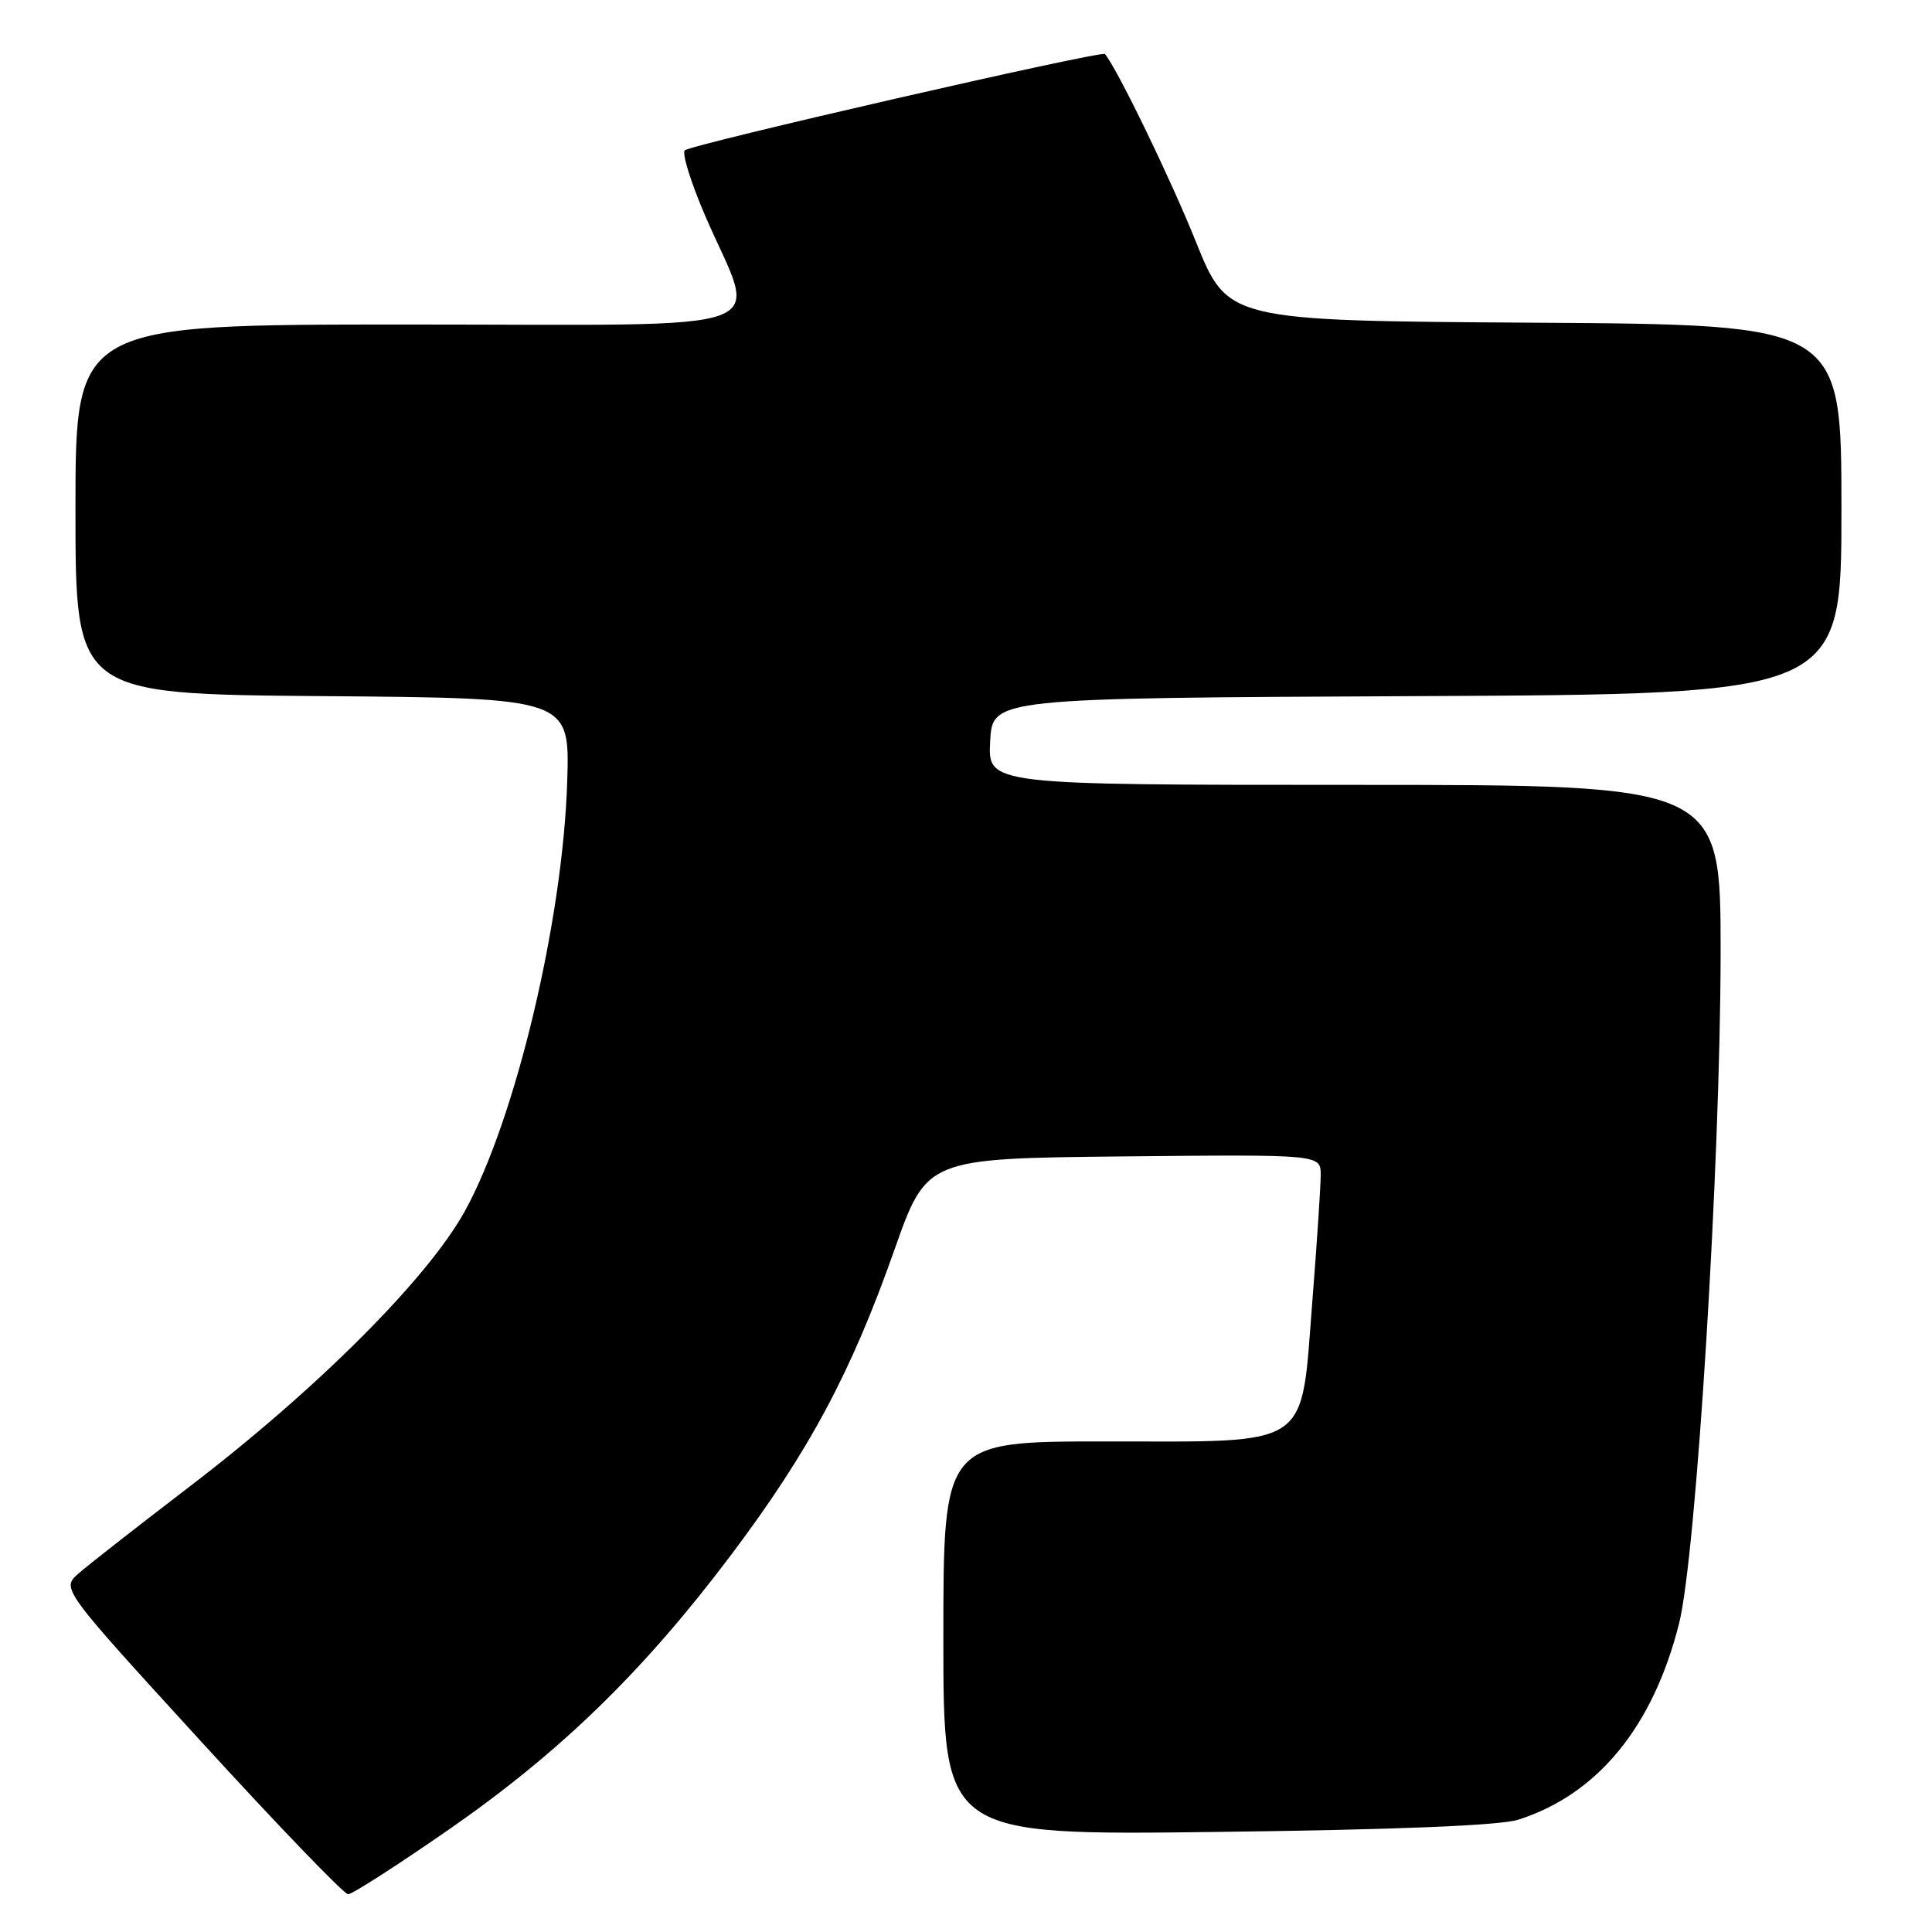 <?xml version="1.0" encoding="UTF-8" standalone="no"?>
<!DOCTYPE svg PUBLIC "-//W3C//DTD SVG 1.1//EN" "http://www.w3.org/Graphics/SVG/1.1/DTD/svg11.dtd" >
<svg xmlns="http://www.w3.org/2000/svg" xmlns:xlink="http://www.w3.org/1999/xlink" version="1.1" viewBox="0 0 256 256">
 <g >
 <path fill="currentColor"
d=" M 59.47 242.43 C 74.31 232.12 85.29 221.43 96.90 206.00 C 107.22 192.27 112.79 181.87 118.52 165.60 C 122.79 153.50 122.79 153.50 148.89 153.23 C 175.00 152.97 175.00 152.97 175.00 155.68 C 175.00 157.17 174.50 164.72 173.89 172.45 C 172.34 192.15 174.04 191.00 146.44 191.00 C 125.00 191.00 125.00 191.00 125.00 217.09 C 125.00 243.19 125.00 243.19 161.25 242.74 C 185.00 242.45 198.77 241.89 201.18 241.12 C 211.70 237.76 219.05 228.80 222.49 215.10 C 224.76 206.09 227.97 154.17 227.99 126.25 C 228.00 104.00 228.00 104.00 179.45 104.00 C 130.90 104.00 130.90 104.00 131.20 98.25 C 131.50 92.50 131.50 92.50 187.75 92.24 C 244.00 91.98 244.00 91.98 244.00 67.50 C 244.00 43.02 244.00 43.02 203.33 42.76 C 162.67 42.50 162.67 42.50 158.45 32.00 C 155.14 23.75 148.16 9.35 146.42 7.16 C 146.01 6.65 91.63 19.12 90.74 19.92 C 90.33 20.30 91.57 24.27 93.50 28.73 C 100.36 44.55 104.64 43.00 54.13 43.00 C 10.00 43.00 10.00 43.00 10.00 67.49 C 10.00 91.97 10.00 91.97 42.75 92.24 C 75.50 92.50 75.50 92.50 75.16 103.50 C 74.60 121.92 68.30 148.35 61.58 160.51 C 56.65 169.43 41.98 184.10 25.08 197.01 C 18.26 202.23 11.65 207.40 10.40 208.50 C 8.13 210.50 8.13 210.50 26.64 230.75 C 36.82 241.89 45.59 251.00 46.13 251.00 C 46.67 251.00 52.67 247.14 59.47 242.43 Z "/>
</g>
</svg>